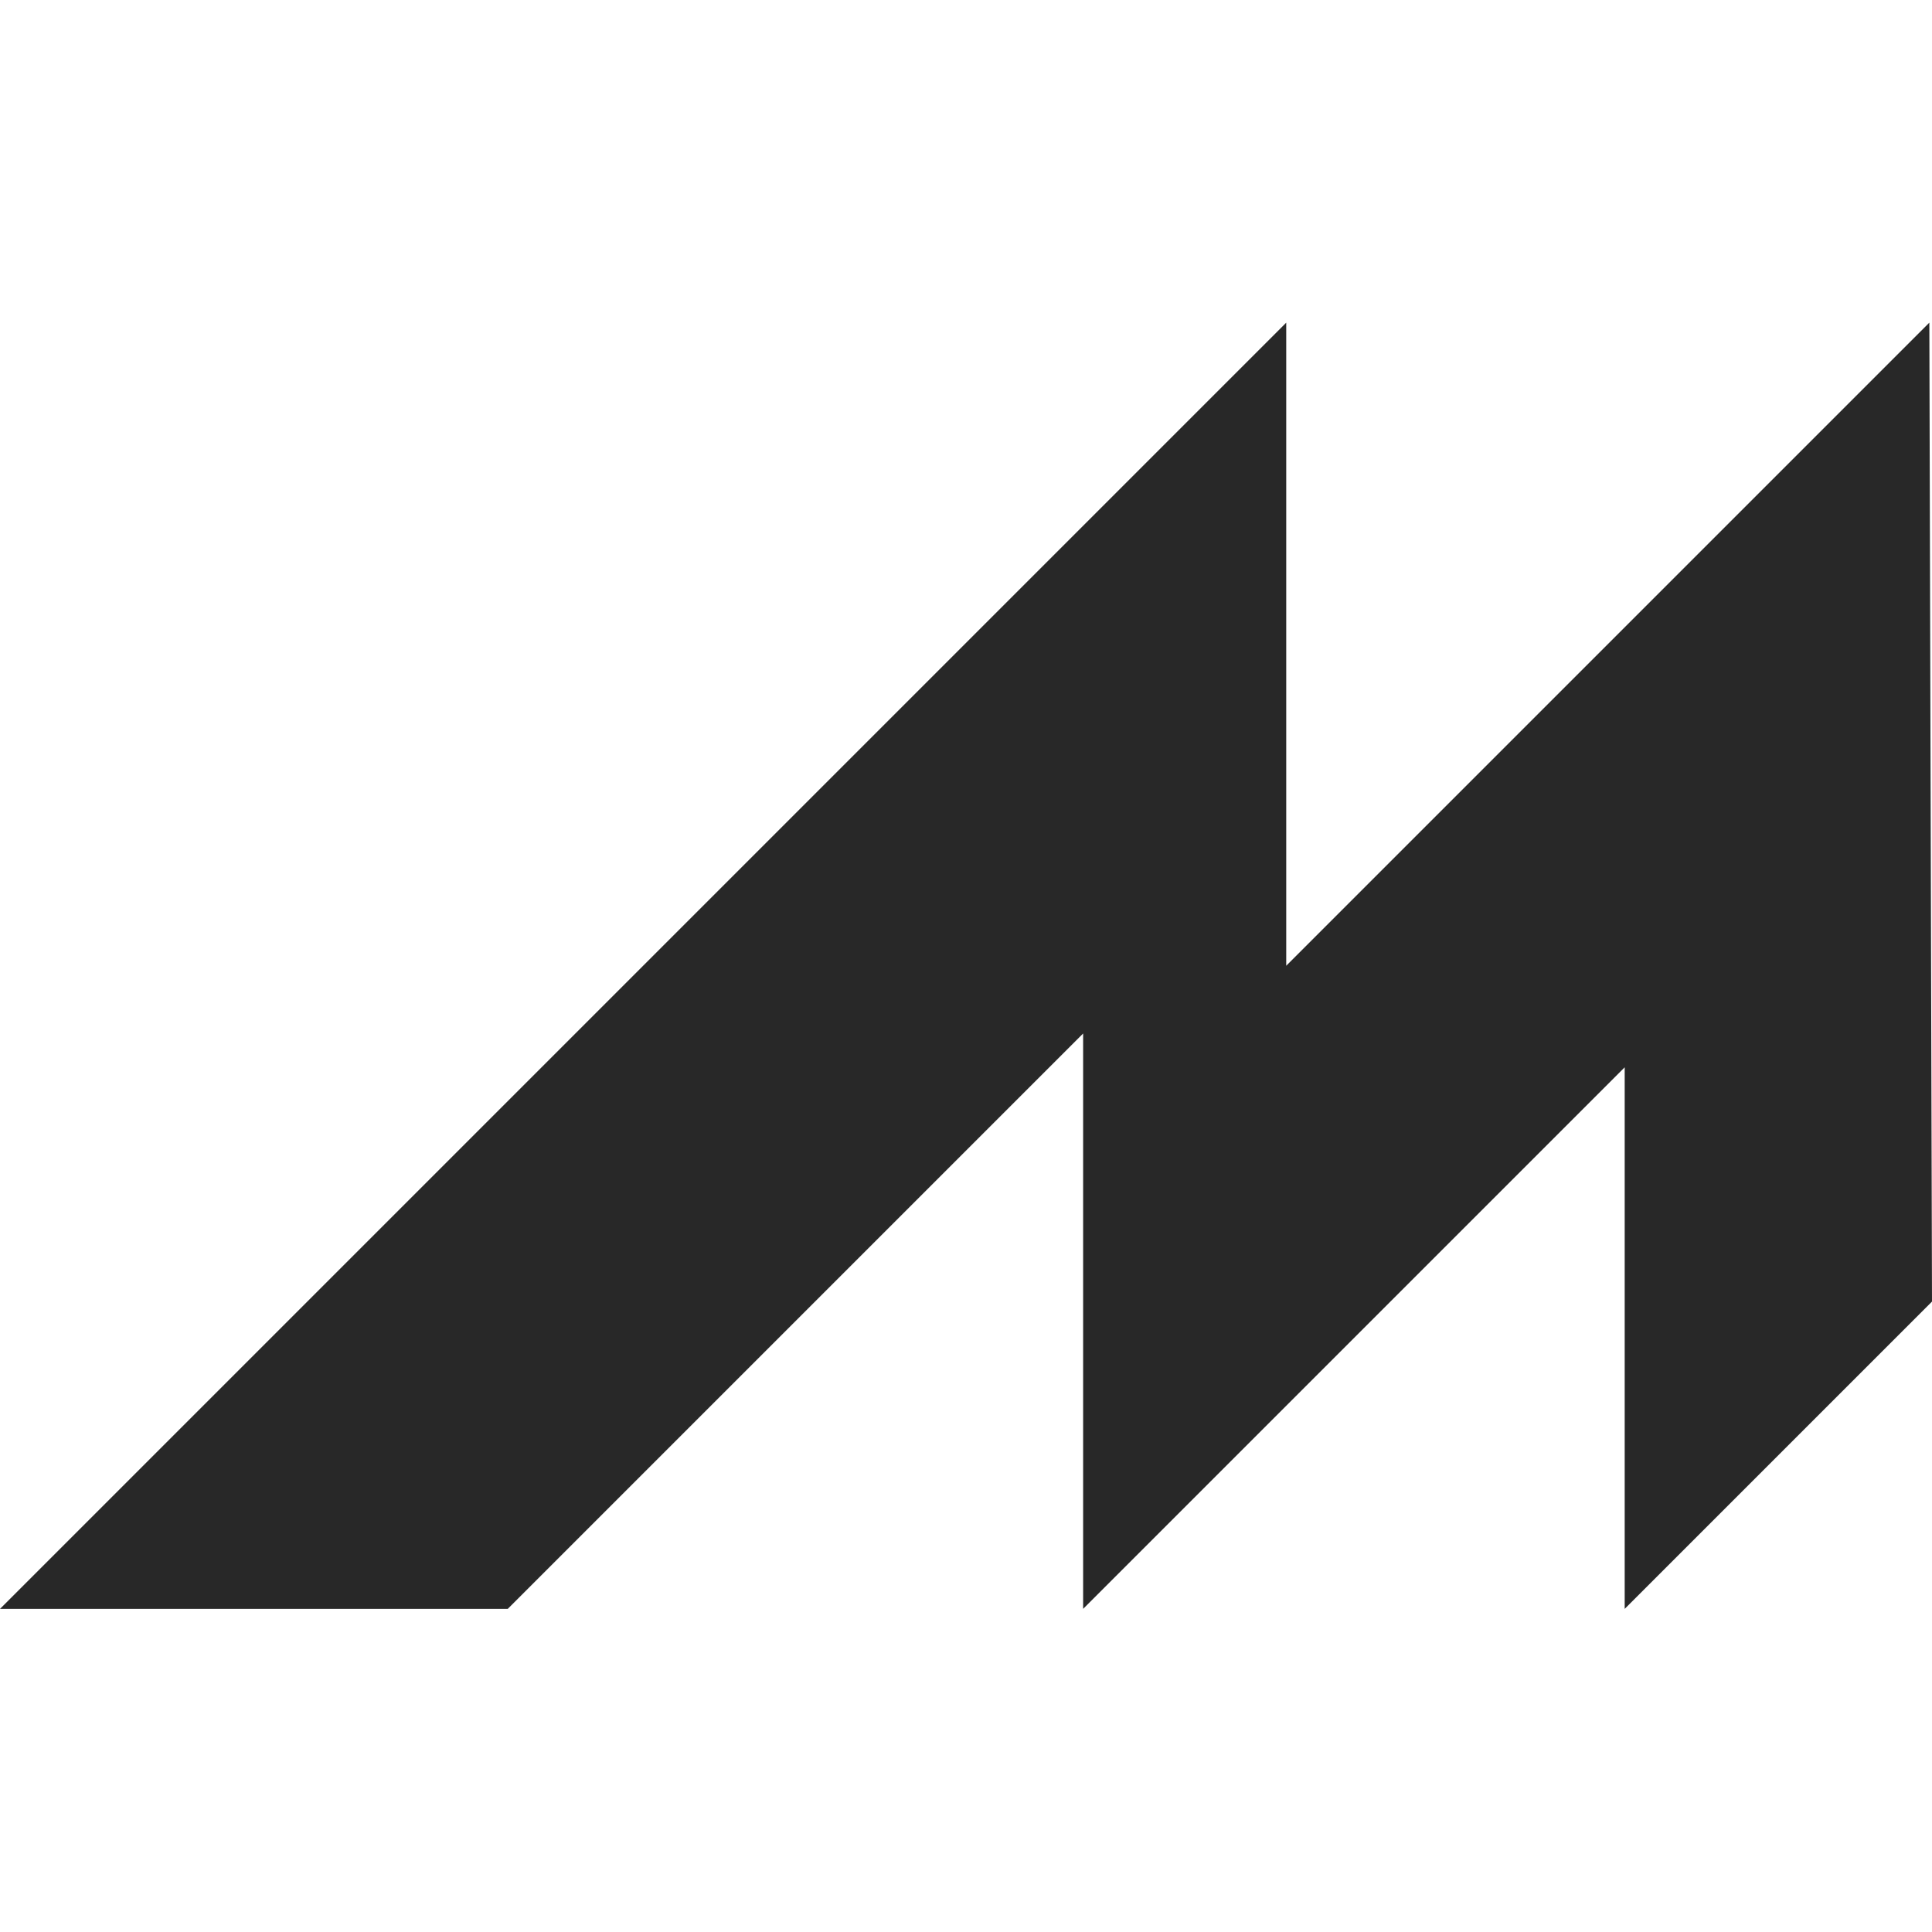 <svg width="16" height="16" version="1.1" xmlns="http://www.w3.org/2000/svg">
  <defs>
    <style id="current-color-scheme" type="text/css">.ColorScheme-Text { color:#282828; } .ColorScheme-Highlight { color:#458588; }</style>
  </defs>
  <path class="ColorScheme-Text" d="m10.65 2.674-10.65 10.65h4.205l4.765-4.765v4.765l4.485-4.485v4.485l2.545-2.545-0.022-8.107-5.326 5.326v-5.326z" fill="currentColor"/>
</svg>
